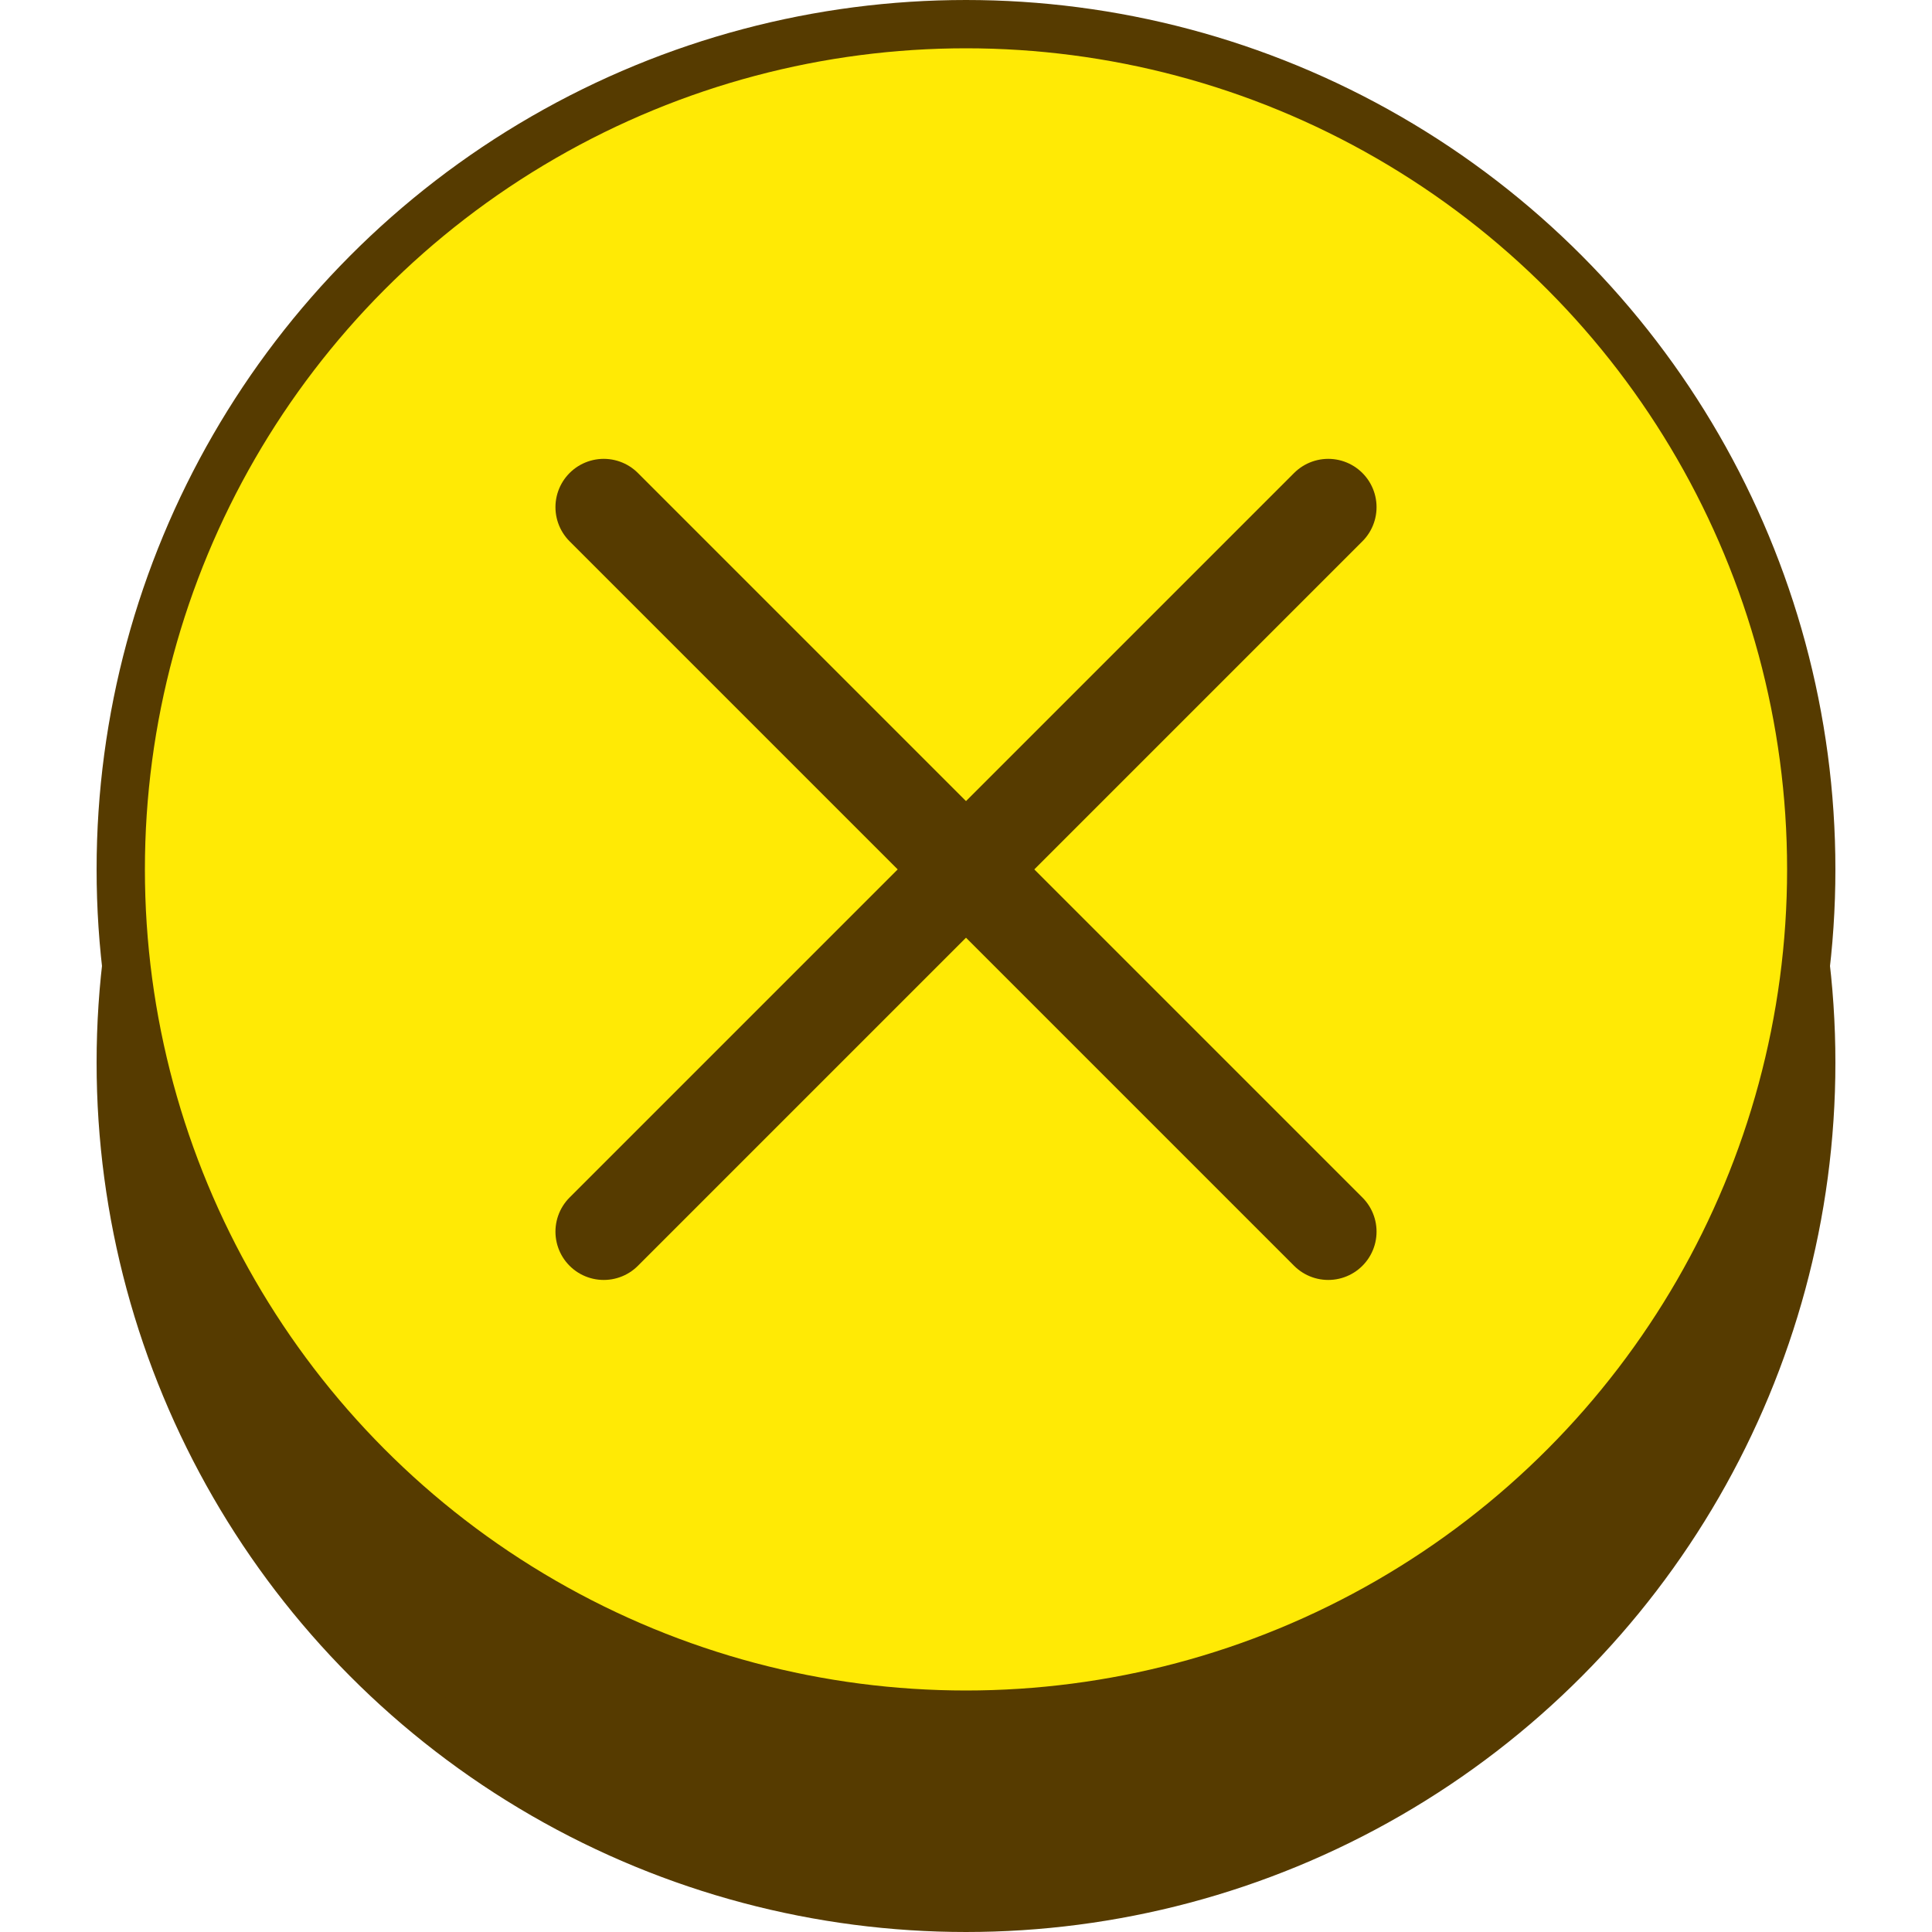 <svg width="40" height="40" viewBox="0 0 40 40" fill="none" xmlns="http://www.w3.org/2000/svg">
<circle cx="20" cy="22" r="17.5" fill="#563B00" stroke="#563B00"/>
<circle cx="20" cy="18" r="17.5" fill="#FFEA05" stroke="#563B00"/>
<path d="M12.5 10.5L27.5 25.5" stroke="#563B00" stroke-width="2" stroke-linecap="round" stroke-linejoin="round"/>
<path d="M12.5 25.5L27.5 10.5" stroke="#563B00" stroke-width="2" stroke-linecap="round" stroke-linejoin="round"/>
</svg>
